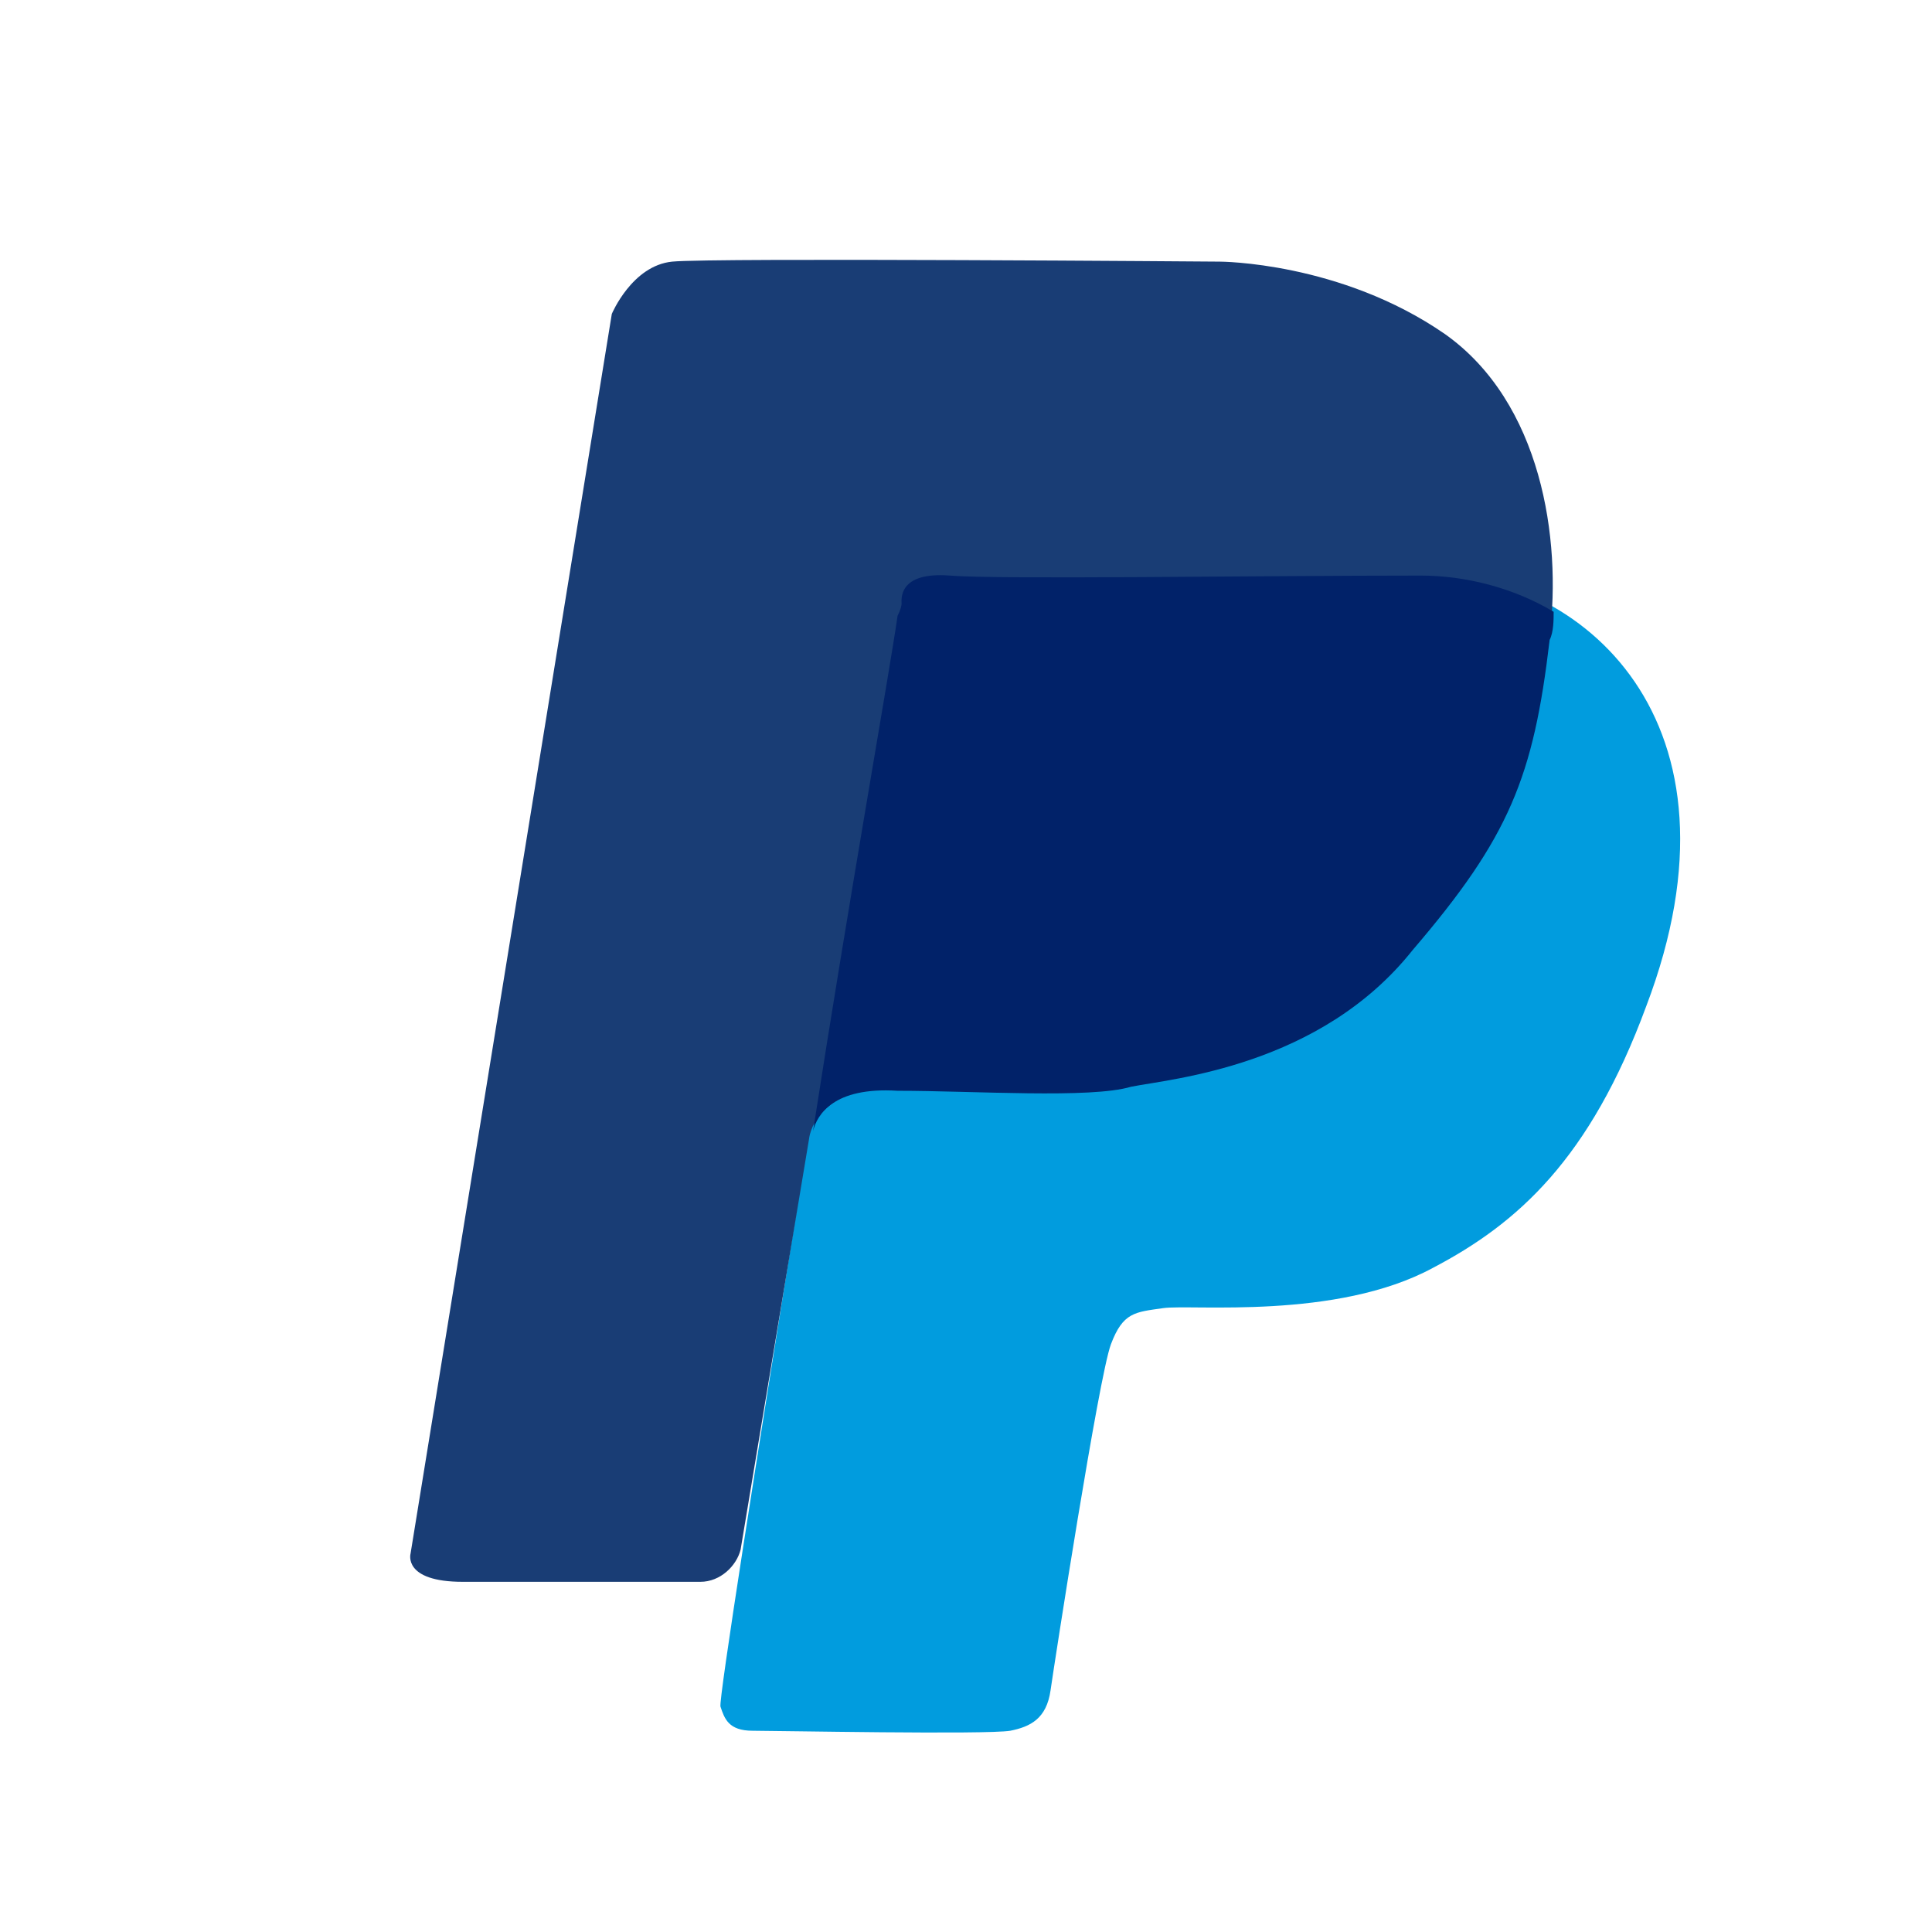 <?xml version="1.0" standalone="no"?><!DOCTYPE svg PUBLIC "-//W3C//DTD SVG 1.1//EN" "http://www.w3.org/Graphics/SVG/1.1/DTD/svg11.dtd"><svg t="1553959214088" class="icon" style="" viewBox="0 0 1024 1024" version="1.1" xmlns="http://www.w3.org/2000/svg" p-id="2211" xmlns:xlink="http://www.w3.org/1999/xlink" width="64" height="64"><defs><style type="text/css"></style></defs><path d="M475.733 320s0 2.133-2.133 6.4c-10.667 64-93.867 571.733-91.733 578.133 2.133 6.4 4.267 12.8 17.067 12.8 12.8 0 123.733 2.133 136.533 0 10.667-2.133 19.2-6.4 21.333-21.333s25.6-166.4 32-183.467c6.4-17.067 12.8-17.067 27.733-19.2 14.933-2.133 91.733 6.4 142.933-21.333 44.8-23.467 83.2-57.6 113.067-138.667 57.6-151.467-34.133-230.4-119.467-230.4-87.467 0-224 2.133-249.6 0-29.867-2.133-27.733 14.933-27.733 17.067z" fill="#019CDE" p-id="2212"></path><path d="M324.267 166.4l-106.667 657.067s-4.267 14.933 27.733 14.933h125.867c10.667 0 19.2-8.533 21.333-17.067l36.267-217.6s2.133-27.733 46.933-27.733c40.533 0 102.4 4.267 123.733-2.133 21.333-4.267 100.267-10.667 149.333-72.533s64-91.733 72.533-164.267c6.4-51.2-4.267-123.733-55.467-160-55.467-38.4-119.467-38.4-119.467-38.4s-268.8-2.133-290.133 0-32 27.733-32 27.733z" fill="#193D75" p-id="2213"></path><path d="M823.467 324.267c-21.333-12.8-46.933-19.2-70.4-19.2-87.467 0-224 2.133-249.6 0-27.733-2.133-25.6 12.8-25.6 14.933 0 0 0 2.133-2.133 6.4-4.267 29.867-25.6 149.333-44.8 273.067 2.133-8.533 10.667-23.467 44.8-21.333 40.533 0 102.4 4.267 123.733-2.133 21.333-4.267 100.267-10.667 149.333-72.533 51.2-59.733 64-91.733 72.533-164.267 2.133-4.267 2.133-10.667 2.133-14.933z" fill="#012269" p-id="2214"></path></svg>